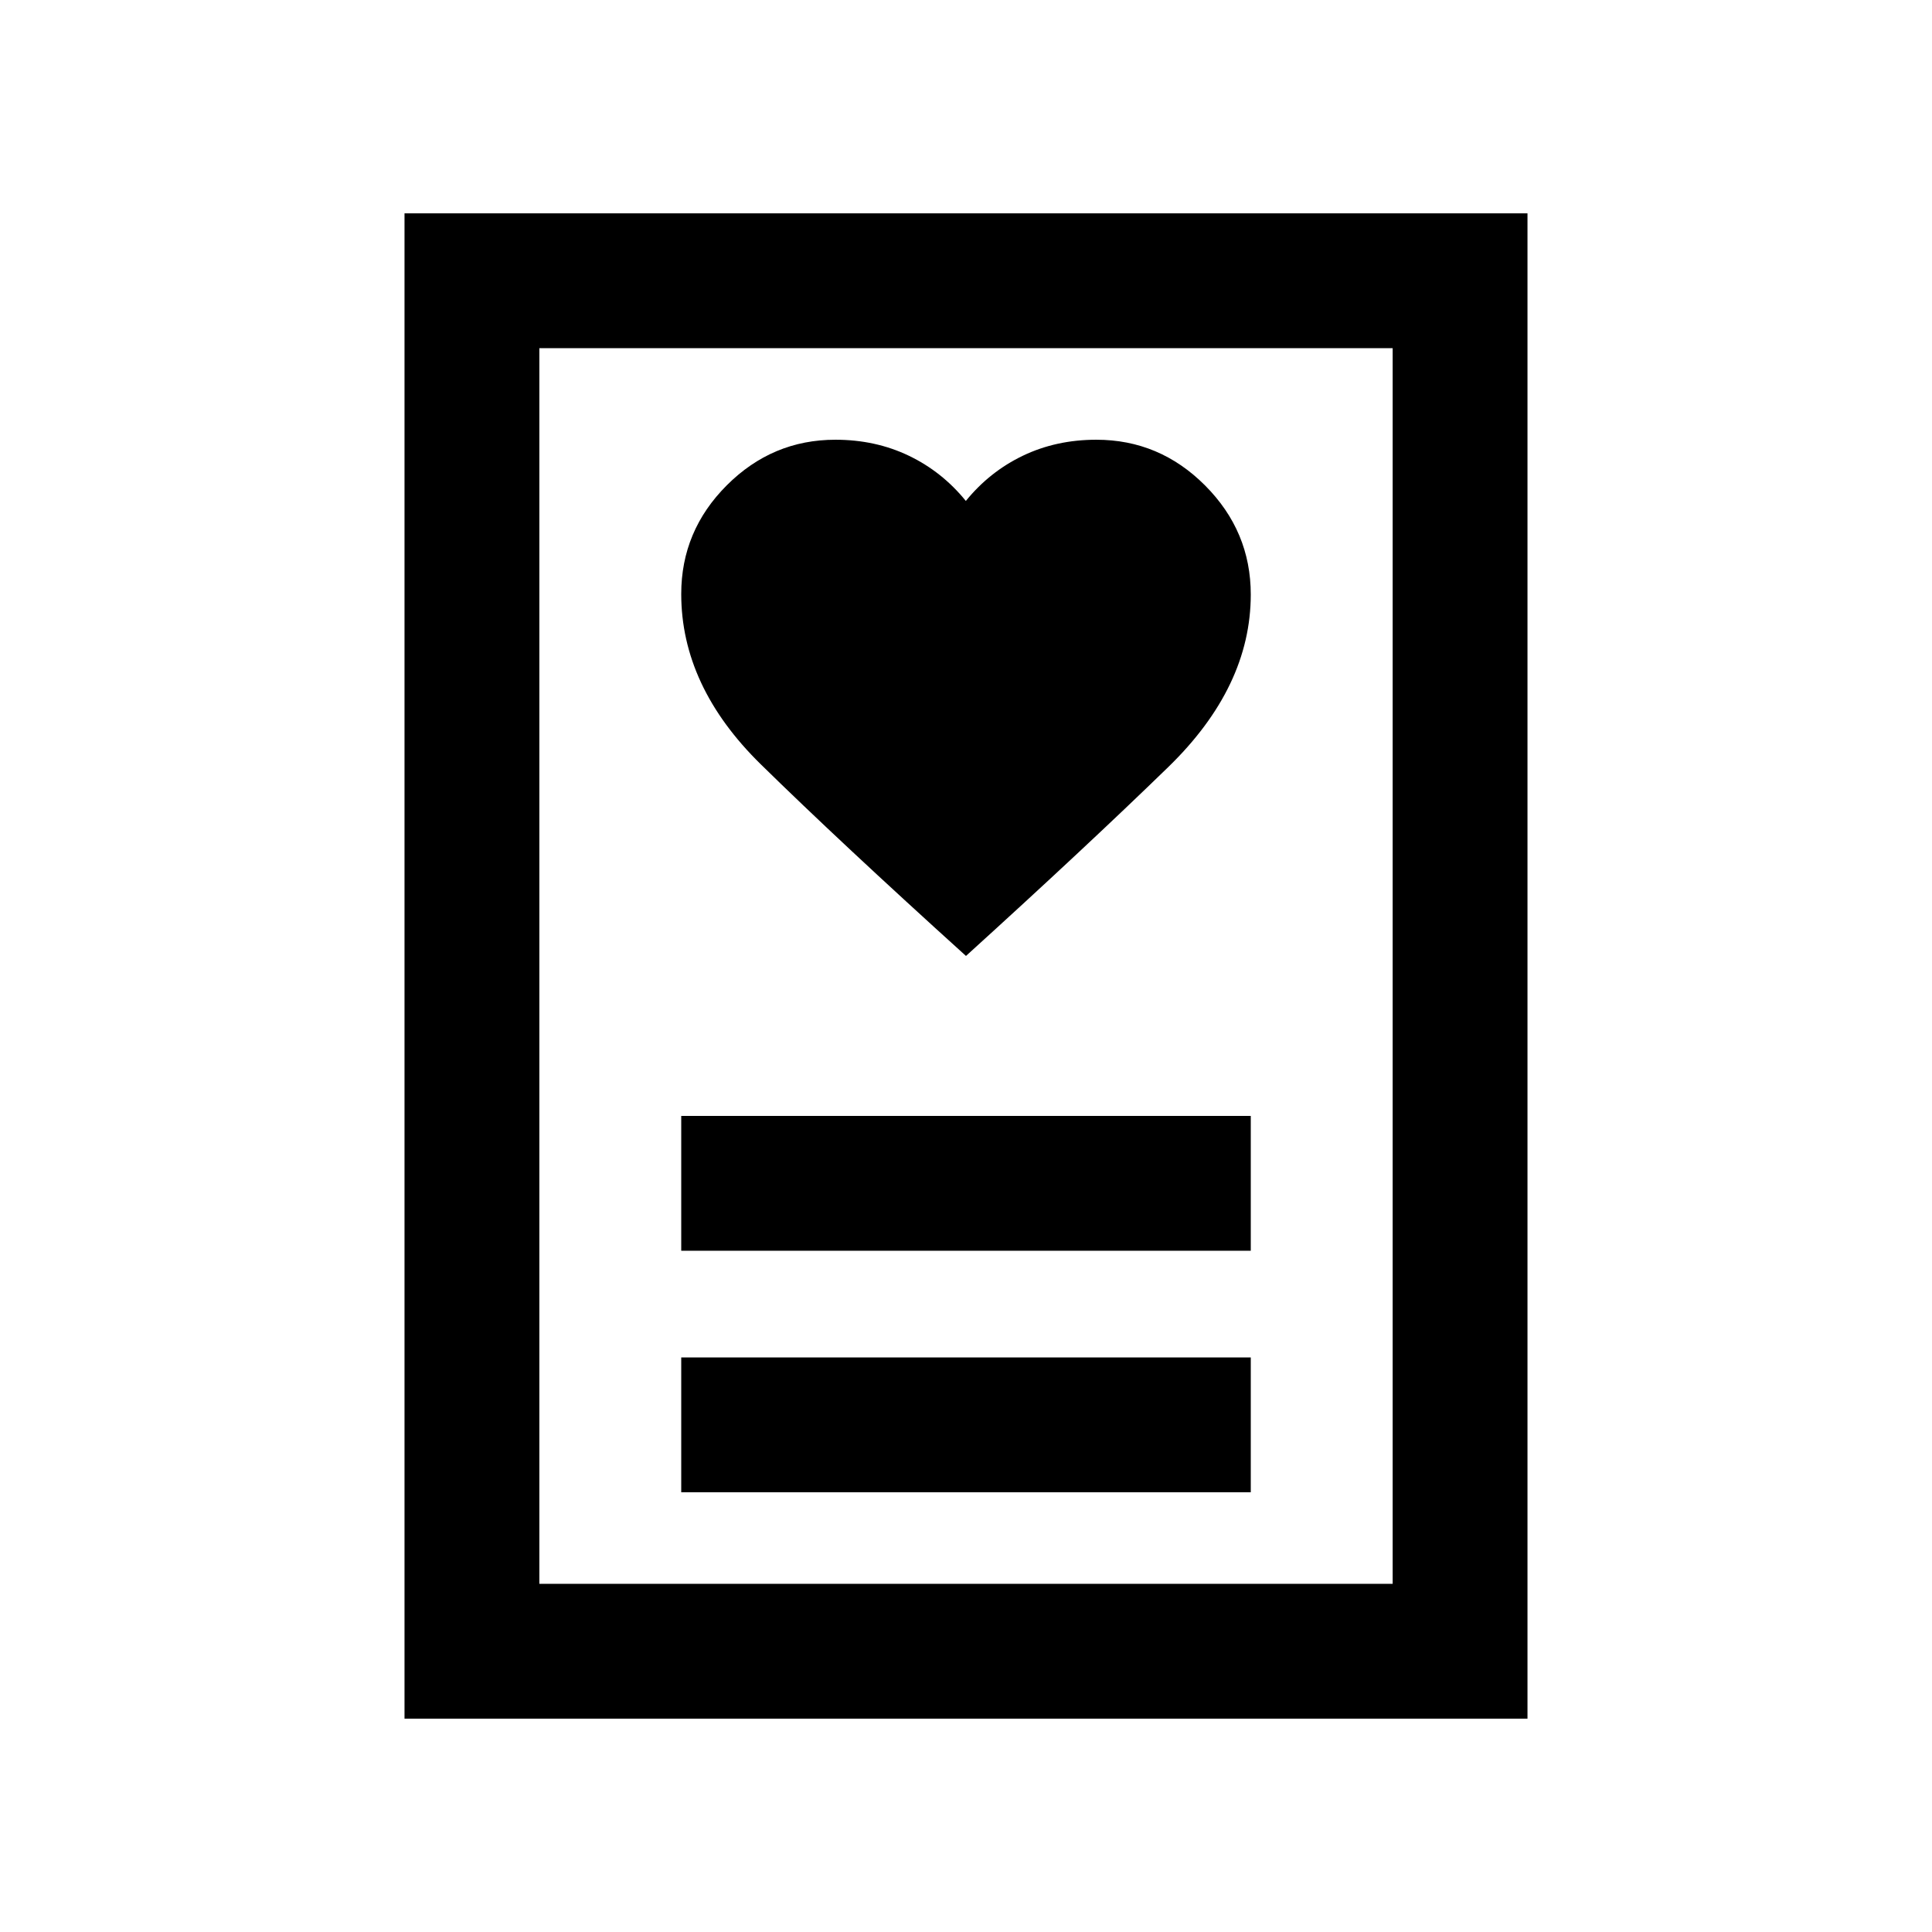 <svg xmlns="http://www.w3.org/2000/svg" height="20" viewBox="0 -960 960 960" width="20"><path d="M338.5-218.5h283v-67h-283v67Zm0-120h283v-67h-283v67ZM479.99-485q59.51-54 100.51-93.85 41-39.85 41-85.75 0-31.38-22.67-54.14-22.68-22.76-54.07-22.76-19.91 0-36.47 7.93-16.56 7.94-28.37 22.49-11.8-14.55-28.36-22.49-16.56-7.93-36.44-7.93-31.34 0-53.98 22.64-22.64 22.65-22.64 54 0 45.86 39.5 84.61T479.99-485ZM201-106v-748h558v748H201Zm67-67h424v-614H268v614Zm0 0v-614 614Z"/></svg>